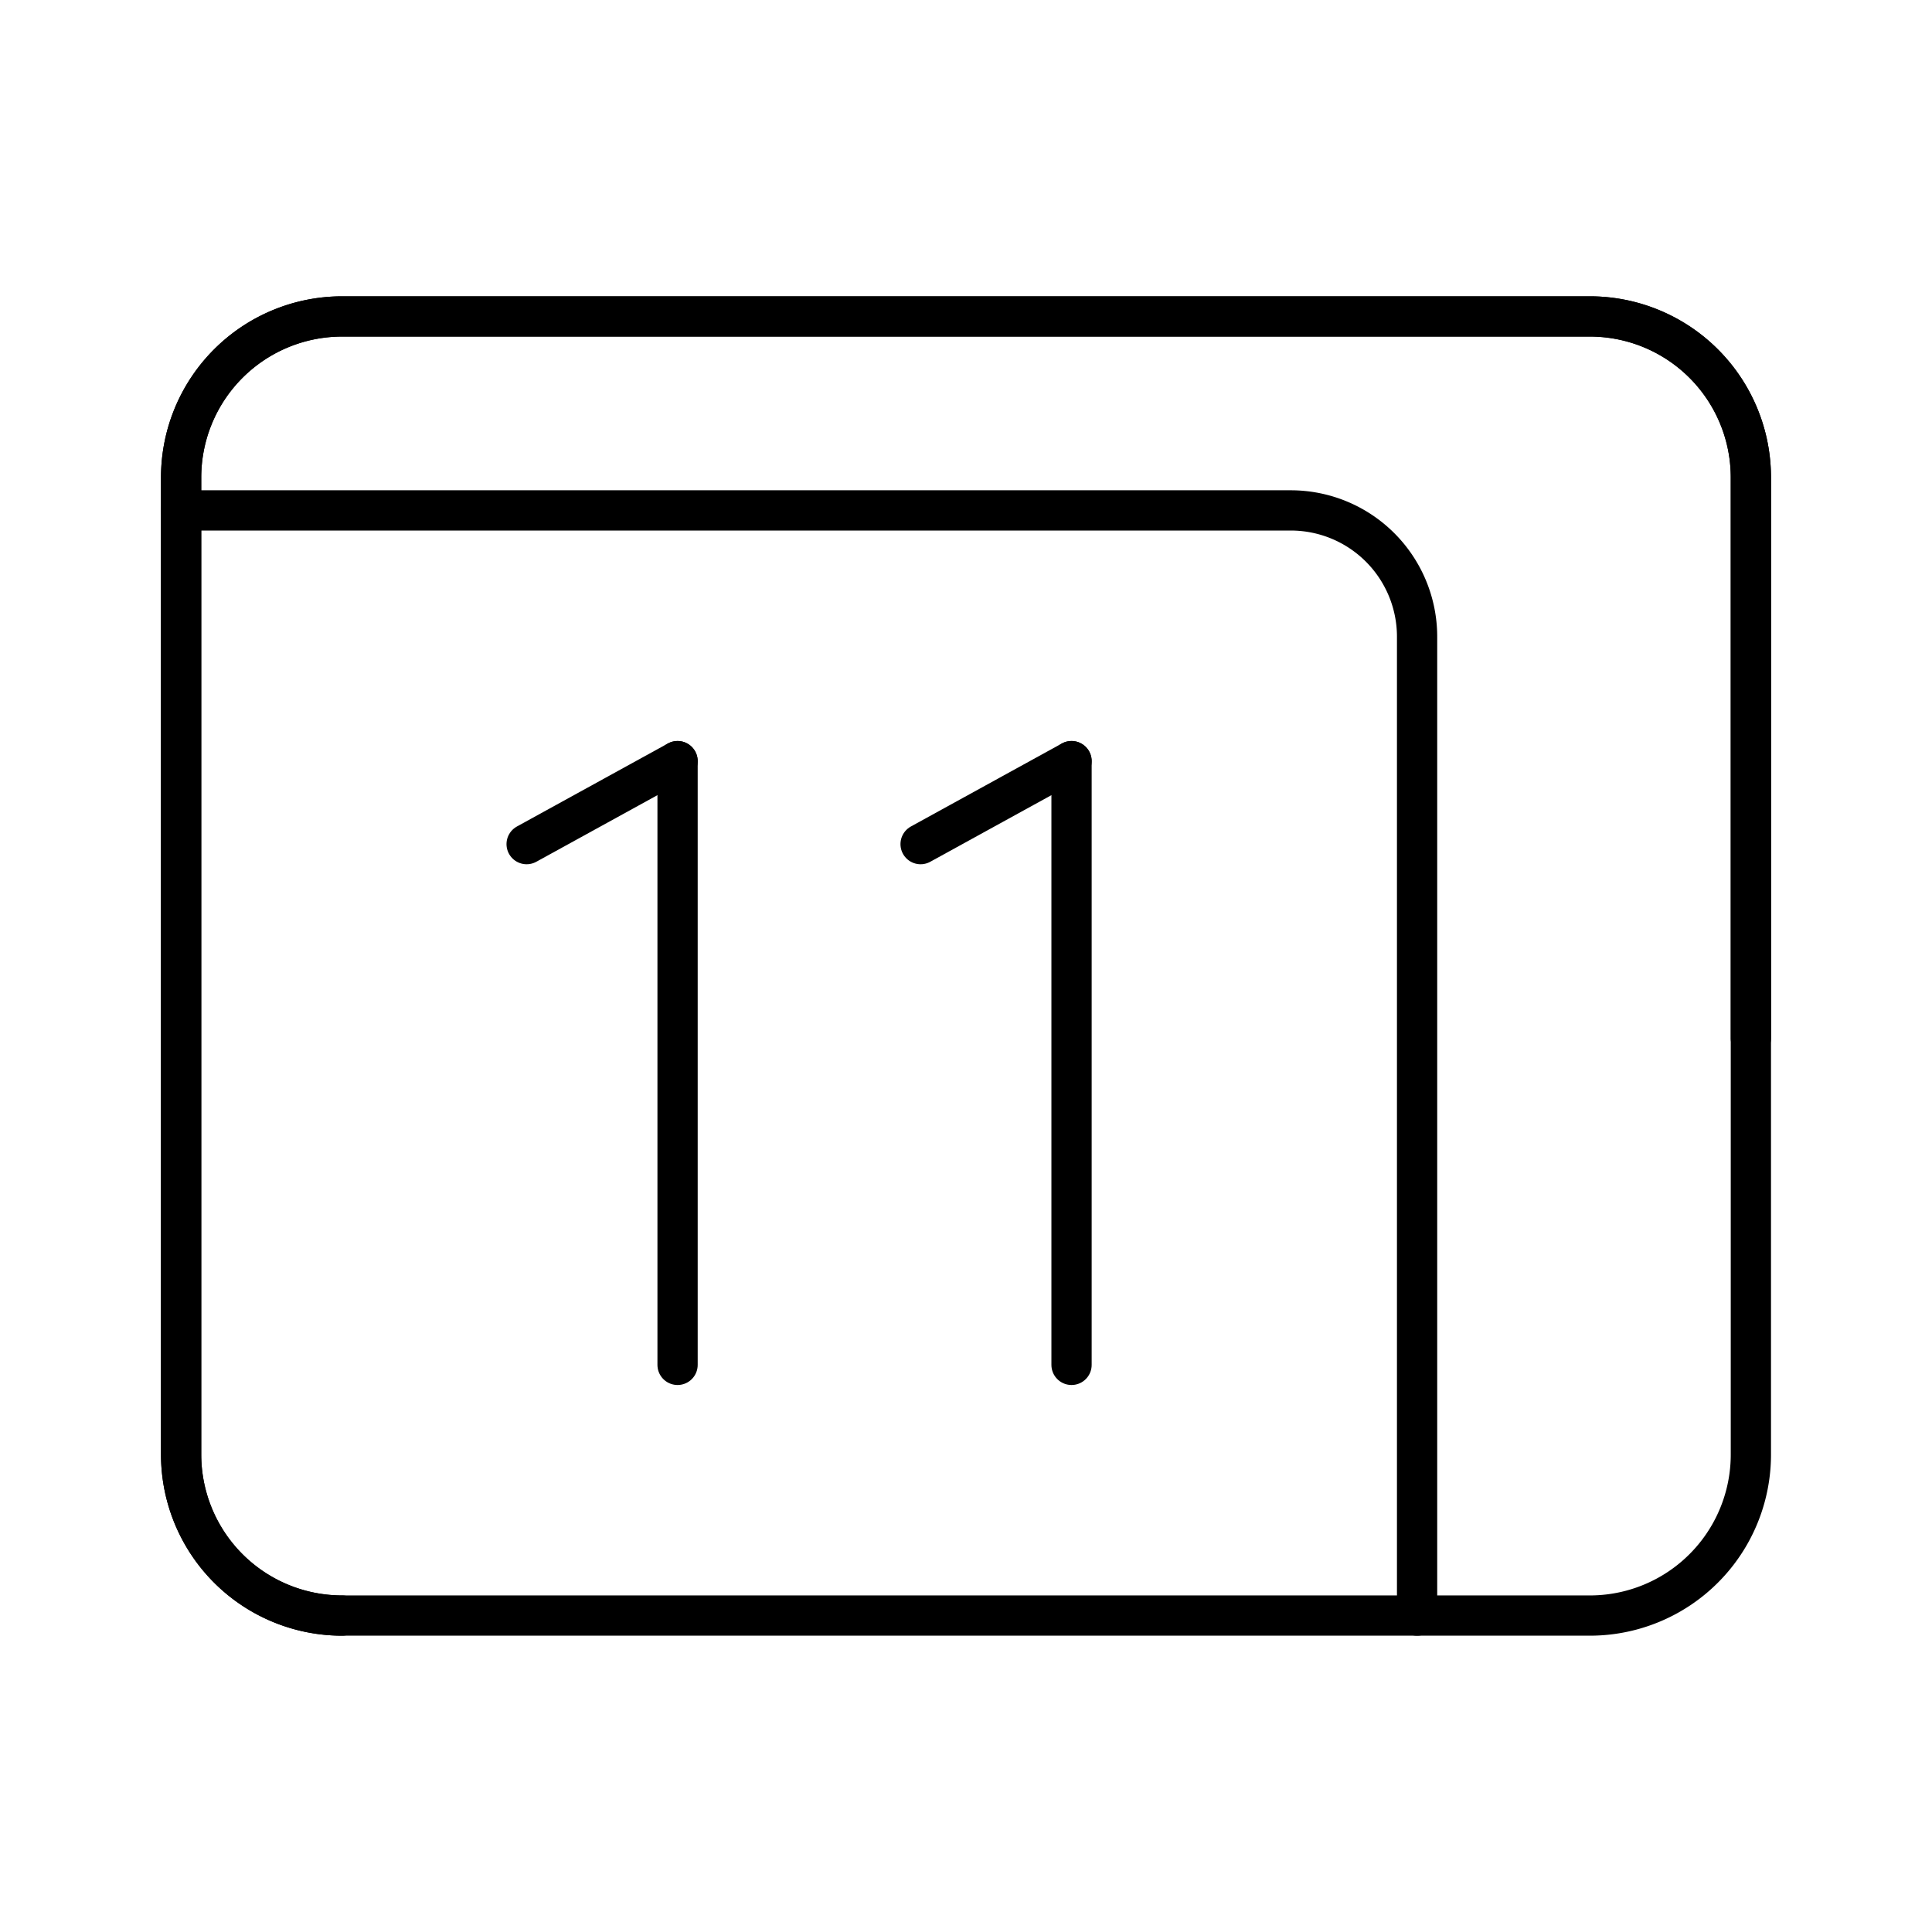 <svg xmlns="http://www.w3.org/2000/svg" viewBox="0 0 48 48"><defs><style>.a,.b{fill:none;stroke:#000;stroke-linecap:round;stroke-linejoin:round;}.b{fill-rule:evenodd;}</style></defs><line class="a" x1="13.084" y1="20.972" x2="16.834" y2="18.91"/><line class="a" x1="16.834" y1="18.91" x2="16.834" y2="33.91"/><line class="a" x1="22.872" y1="20.972" x2="26.622" y2="18.91"/><line class="a" x1="26.622" y1="18.91" x2="26.622" y2="33.91"/><path class="b" d="M43.5,25.793V11.862a4,4,0,0,0-4-4H8.5a4,4,0,0,0-4,4V36.138a4,4,0,0,0,4,4"/><path class="b" d="M43.5,36.138V11.862a4,4,0,0,0-4-4H8.5a4,4,0,0,0-4,4V36.138a4,4,0,0,0,4,4h31A4,4,0,0,0,43.5,36.138Z"/><path class="b" d="M35.207,40.138V15.819a3.138,3.138,0,0,0-3.138-3.138H4.5"/></svg>